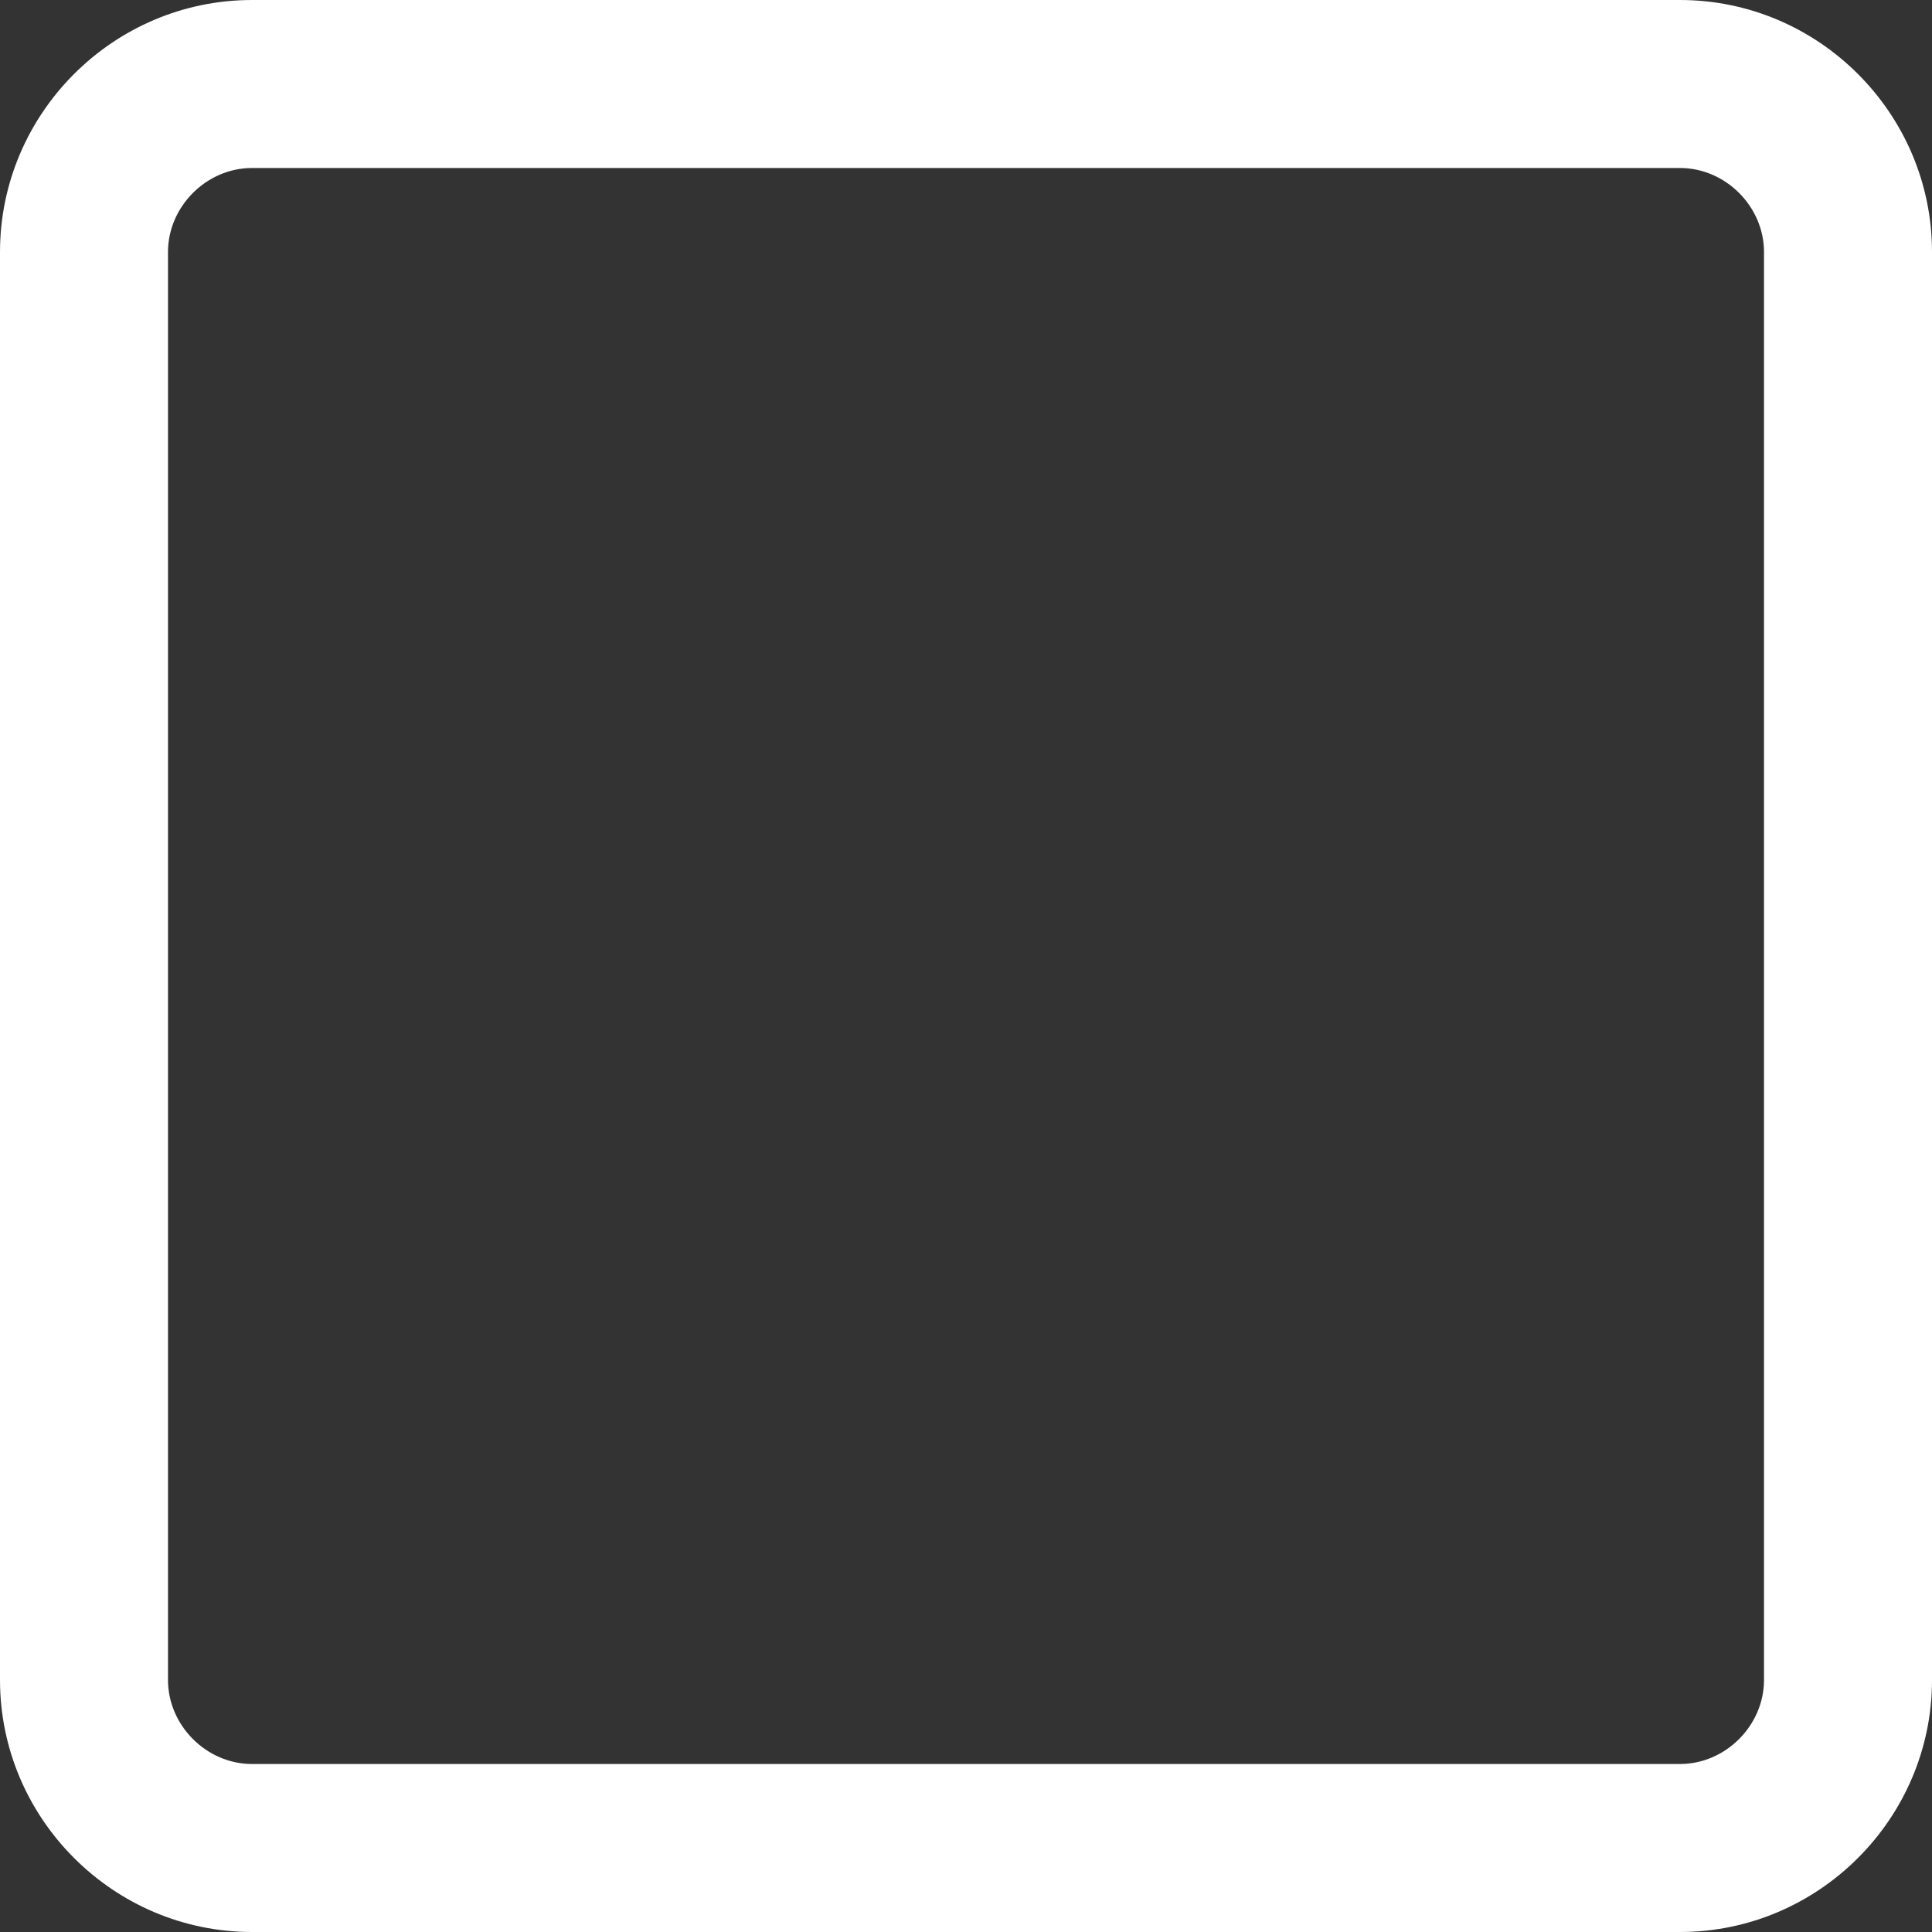 <svg width="23" height="23" xmlns="http://www.w3.org/2000/svg">

 <rect width="100%" height="100%" fill="#333333" stroke="none"/>

 <g>
  <title>background</title>
  <rect fill="none" id="canvas_background" height="402" width="582" y="-1" x="-1"/>
 </g>
 <g>
  <title>Layer 1</title>
  <path fill="#ffffff" id="svg_1" d="m20,2c0.542,0 1,0.458 1,1l0,17c0,0.542 -0.458,1 -1,1l-17,0c-0.542,0 -1,-0.458 -1,-1l0,-17c0,-0.542 0.458,-1 1,-1l17,0m0,-2l-17,0c-1.65,0 -3,1.35 -3,3l0,17c0,1.65 1.35,3 3,3l17,0c1.65,0 3,-1.35 3,-3l0,-17c0,-1.65 -1.35,-3 -3,-3l0,0z"/>
 </g>
</svg>